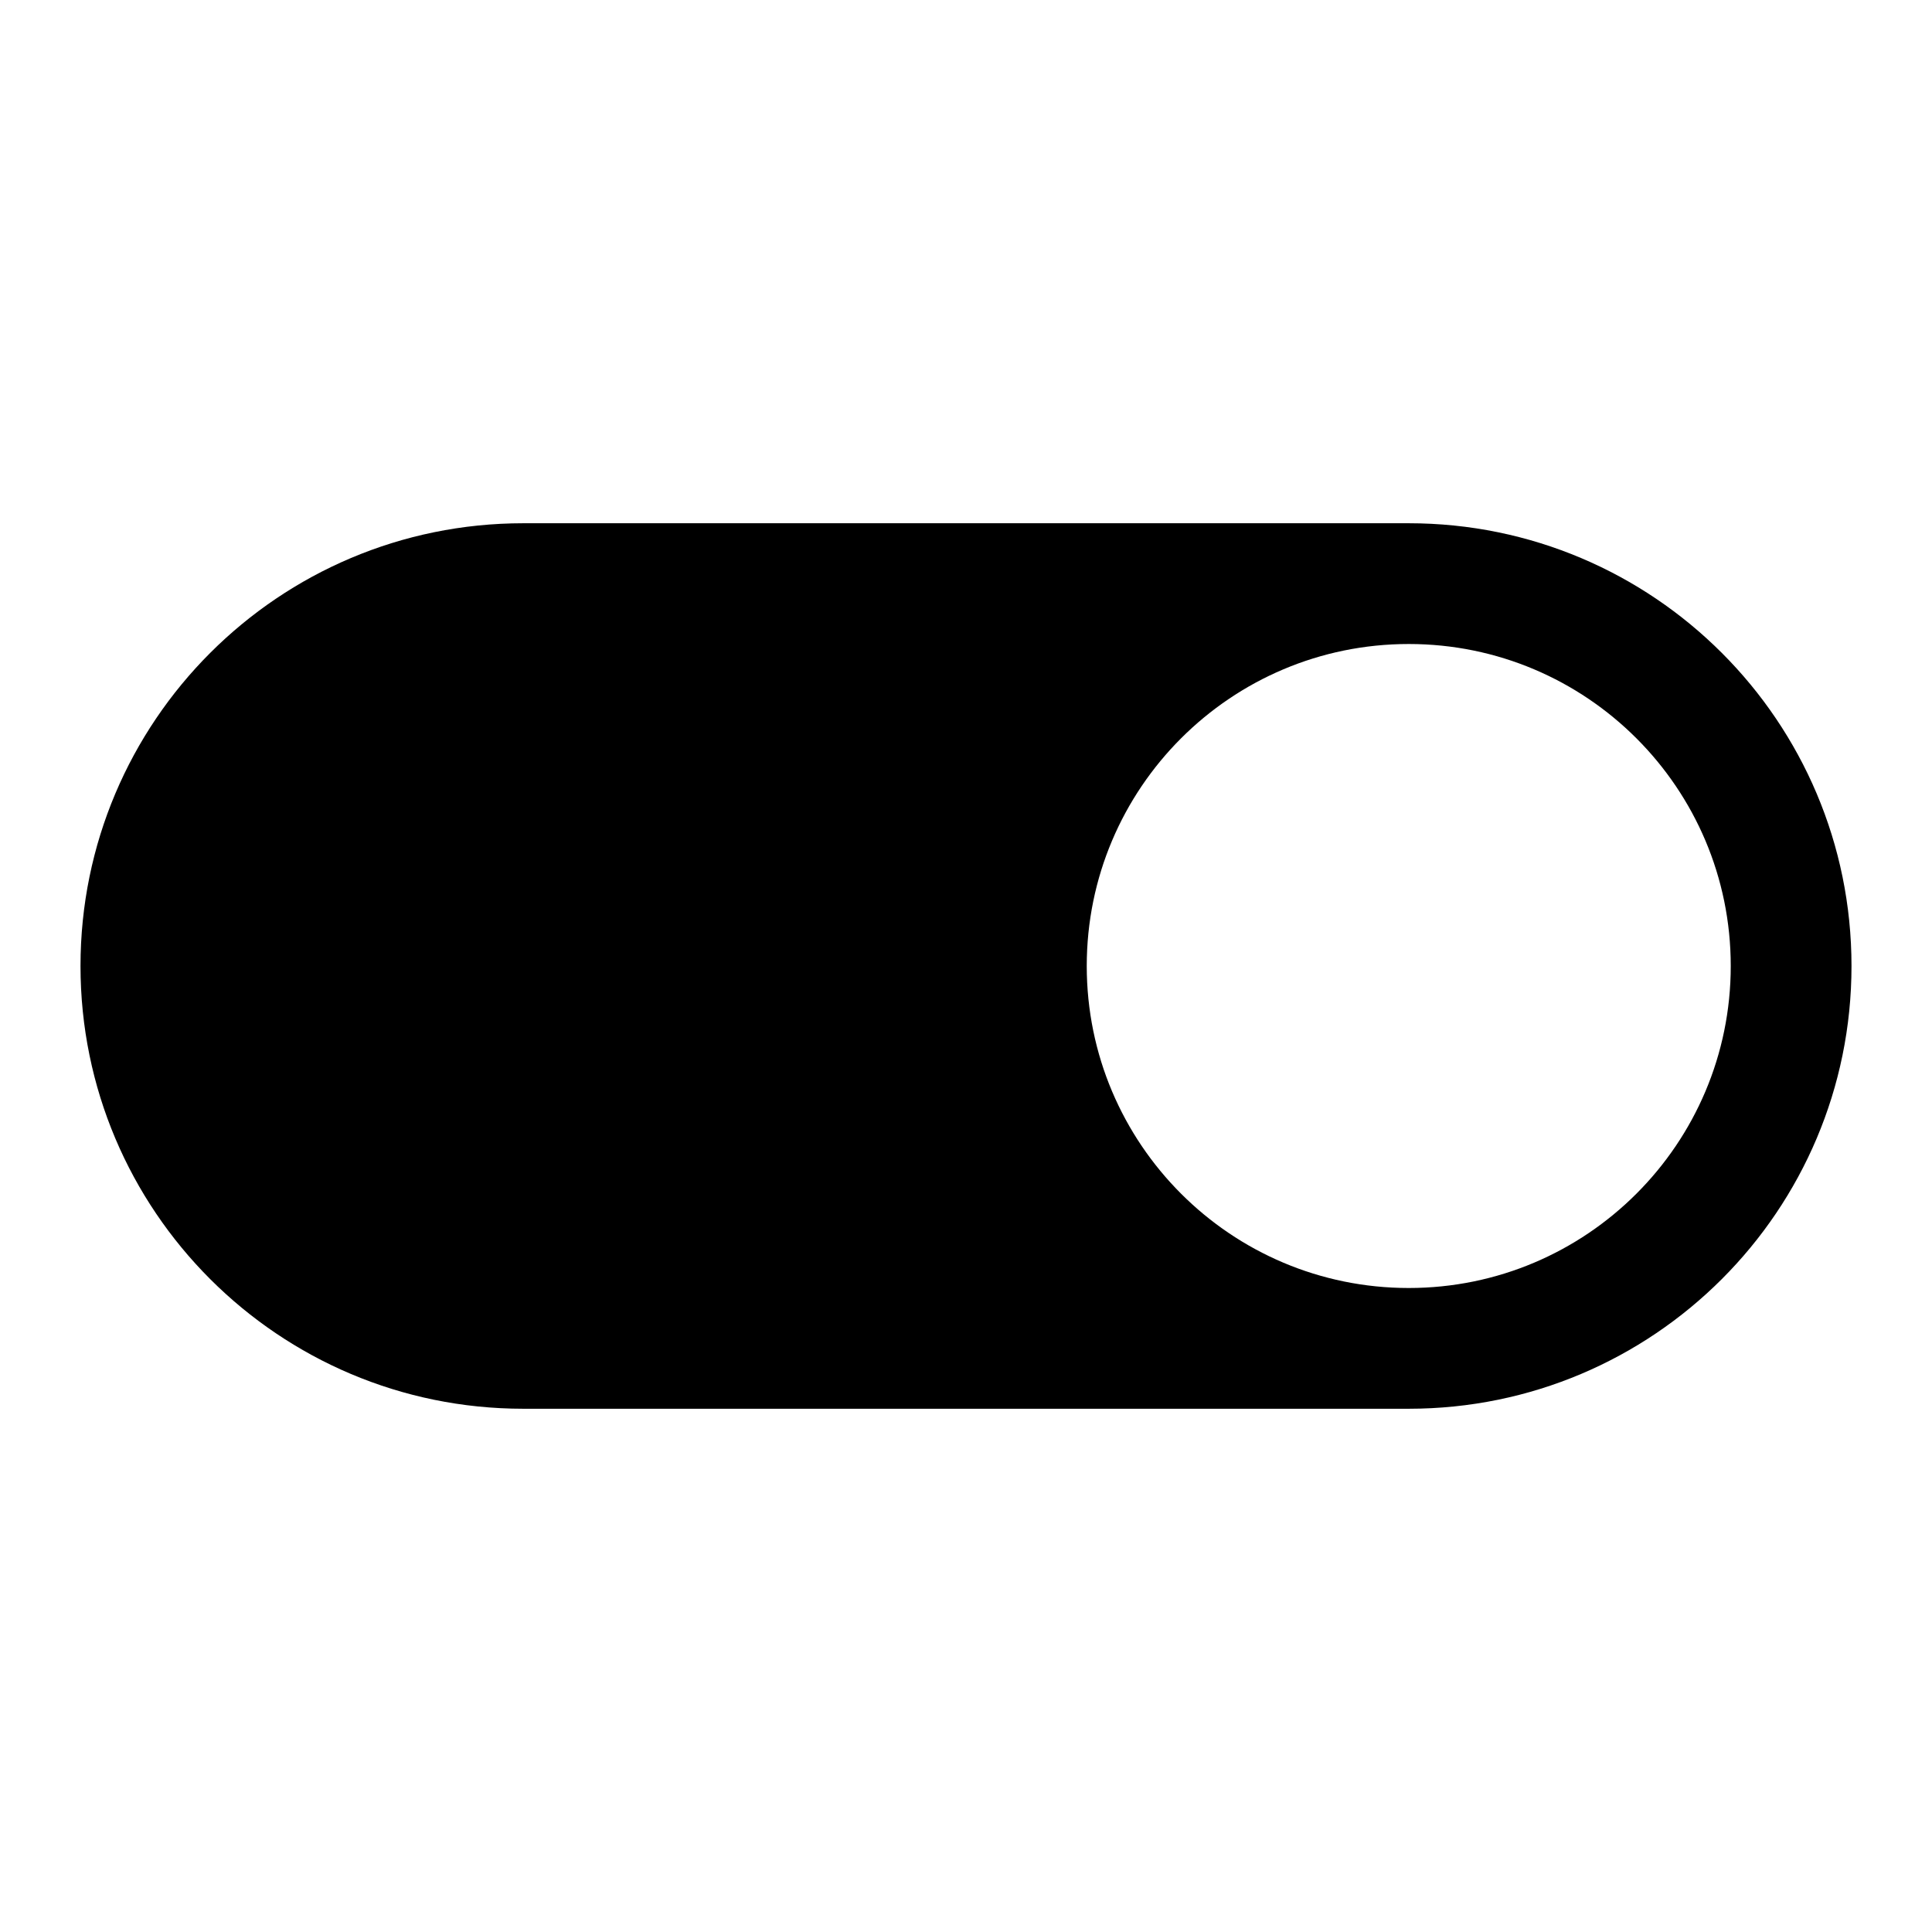 <svg width="24" height="24" viewBox="0 0 24 24">
  <path d="M6.5 17.5h11c3.038 0 5.5-2.462 5.5-5.5 0-3.038-2.462-5.5-5.5-5.5h-11C3.462 6.5 1 8.963 1 12c0 3.038 2.462 5.5 5.5 5.5Zm11-9.5c2.209 0 4 1.791 4 4 0 2.209-1.791 4-4 4-2.209 0-4-1.791-4-4 0-2.209 1.791-4 4-4Z"/>
</svg>
